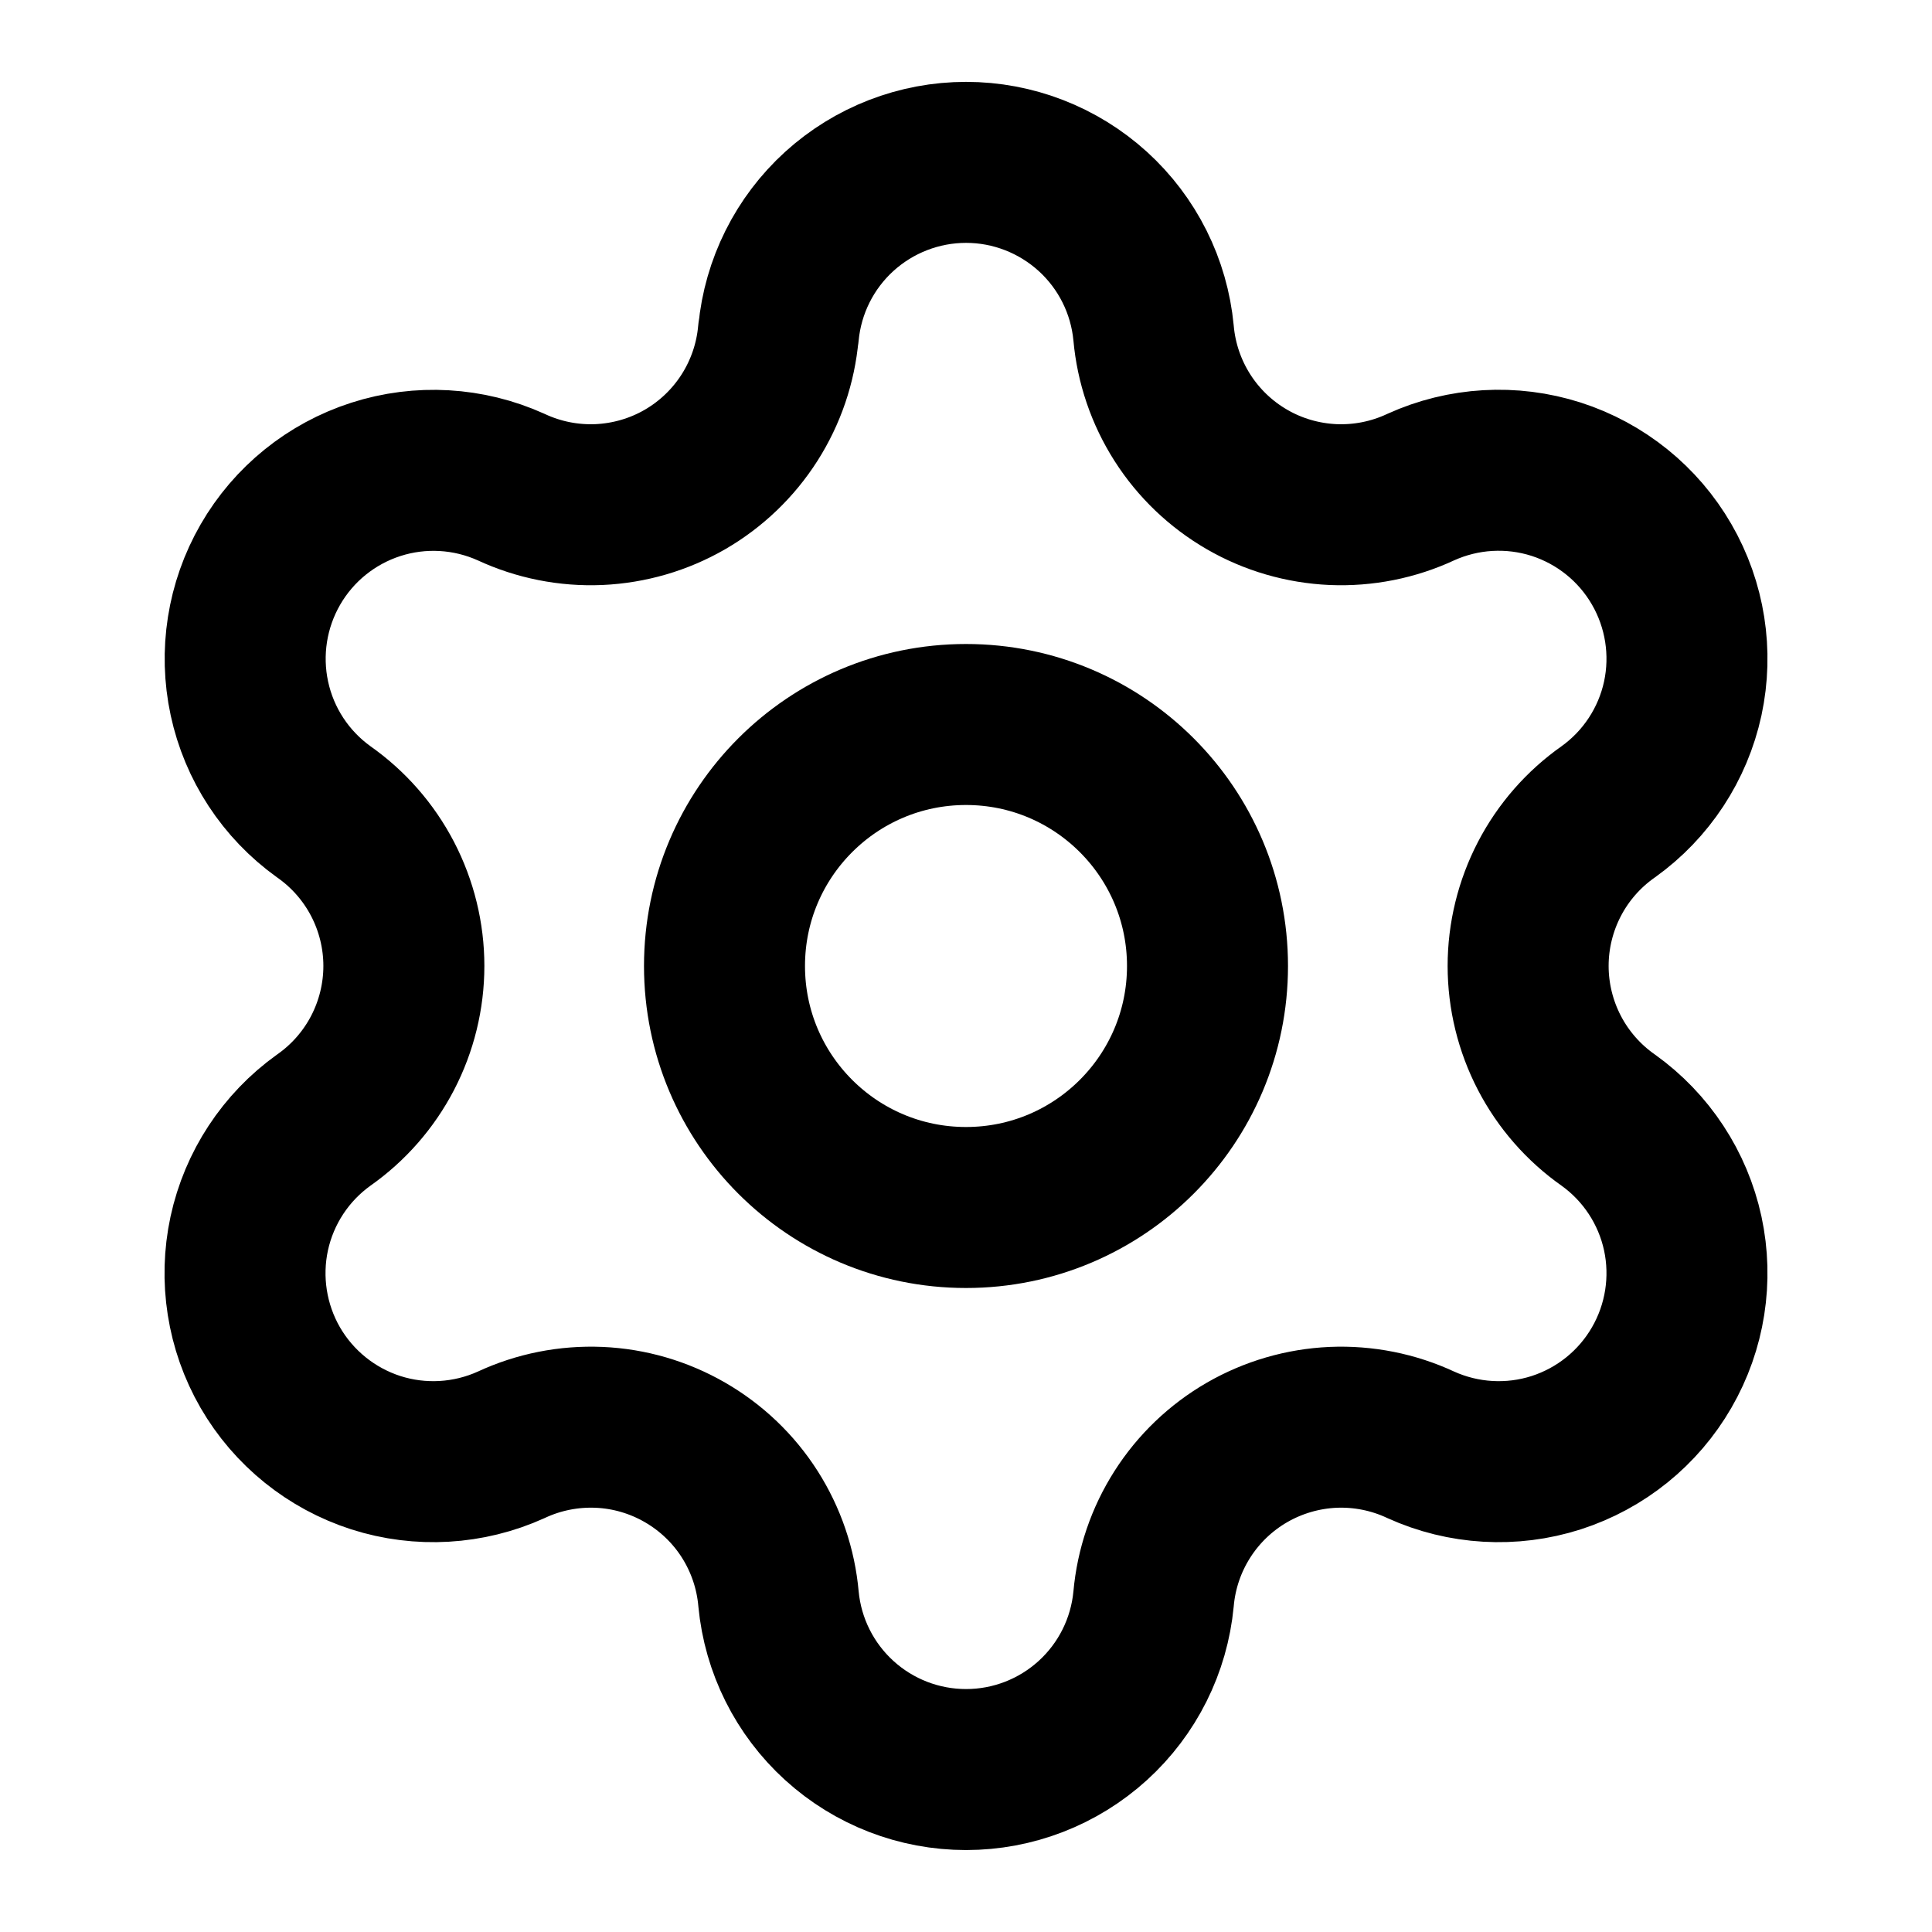 <svg width="24" height="24" viewBox="0 0 24 24" fill="none" xmlns="http://www.w3.org/2000/svg">
<path d="M9.671 4.136C9.726 3.556 9.995 3.018 10.426 2.626C10.857 2.235 11.418 2.017 12.001 2.017C12.583 2.017 13.144 2.235 13.575 2.626C14.006 3.018 14.275 3.556 14.33 4.136C14.363 4.51 14.486 4.871 14.688 5.188C14.89 5.505 15.166 5.769 15.492 5.957C15.817 6.145 16.183 6.251 16.559 6.268C16.934 6.284 17.308 6.21 17.649 6.051C18.178 5.811 18.778 5.776 19.331 5.953C19.884 6.131 20.352 6.508 20.642 7.011C20.933 7.514 21.026 8.108 20.904 8.676C20.781 9.244 20.451 9.746 19.979 10.084C19.671 10.3 19.42 10.587 19.247 10.92C19.074 11.253 18.983 11.624 18.983 11.999C18.983 12.375 19.074 12.746 19.247 13.079C19.42 13.412 19.671 13.699 19.979 13.915C20.451 14.253 20.781 14.755 20.904 15.323C21.026 15.891 20.933 16.485 20.642 16.988C20.352 17.491 19.884 17.868 19.331 18.046C18.778 18.223 18.178 18.188 17.649 17.948C17.308 17.789 16.934 17.715 16.559 17.731C16.183 17.748 15.817 17.855 15.492 18.042C15.166 18.23 14.89 18.494 14.688 18.811C14.486 19.128 14.363 19.488 14.33 19.863C14.275 20.443 14.006 20.981 13.575 21.373C13.144 21.765 12.583 21.982 12.001 21.982C11.418 21.982 10.857 21.765 10.426 21.373C9.995 20.981 9.726 20.443 9.671 19.863C9.638 19.488 9.515 19.127 9.313 18.81C9.111 18.493 8.835 18.23 8.509 18.042C8.183 17.854 7.817 17.747 7.442 17.731C7.066 17.715 6.692 17.789 6.351 17.948C5.822 18.188 5.222 18.223 4.669 18.046C4.116 17.868 3.648 17.491 3.357 16.988C3.067 16.485 2.974 15.891 3.096 15.323C3.219 14.755 3.549 14.253 4.021 13.915C4.329 13.699 4.58 13.412 4.753 13.079C4.926 12.746 5.017 12.375 5.017 11.999C5.017 11.624 4.926 11.253 4.753 10.92C4.58 10.587 4.329 10.3 4.021 10.084C3.549 9.745 3.22 9.244 3.098 8.676C2.976 8.108 3.069 7.516 3.359 7.013C3.649 6.51 4.116 6.133 4.669 5.955C5.222 5.777 5.821 5.812 6.35 6.051C6.691 6.21 7.065 6.284 7.44 6.268C7.816 6.251 8.182 6.145 8.508 5.957C8.833 5.769 9.109 5.505 9.311 5.188C9.513 4.871 9.636 4.51 9.669 4.136" stroke="black" stroke-width="2" stroke-linecap="round" stroke-linejoin="round"/>
<path d="M12 15C13.657 15 15 13.657 15 12C15 10.343 13.657 9 12 9C10.343 9 9 10.343 9 12C9 13.657 10.343 15 12 15Z" stroke="black" stroke-width="2" stroke-linecap="round" stroke-linejoin="round"/>
</svg>
